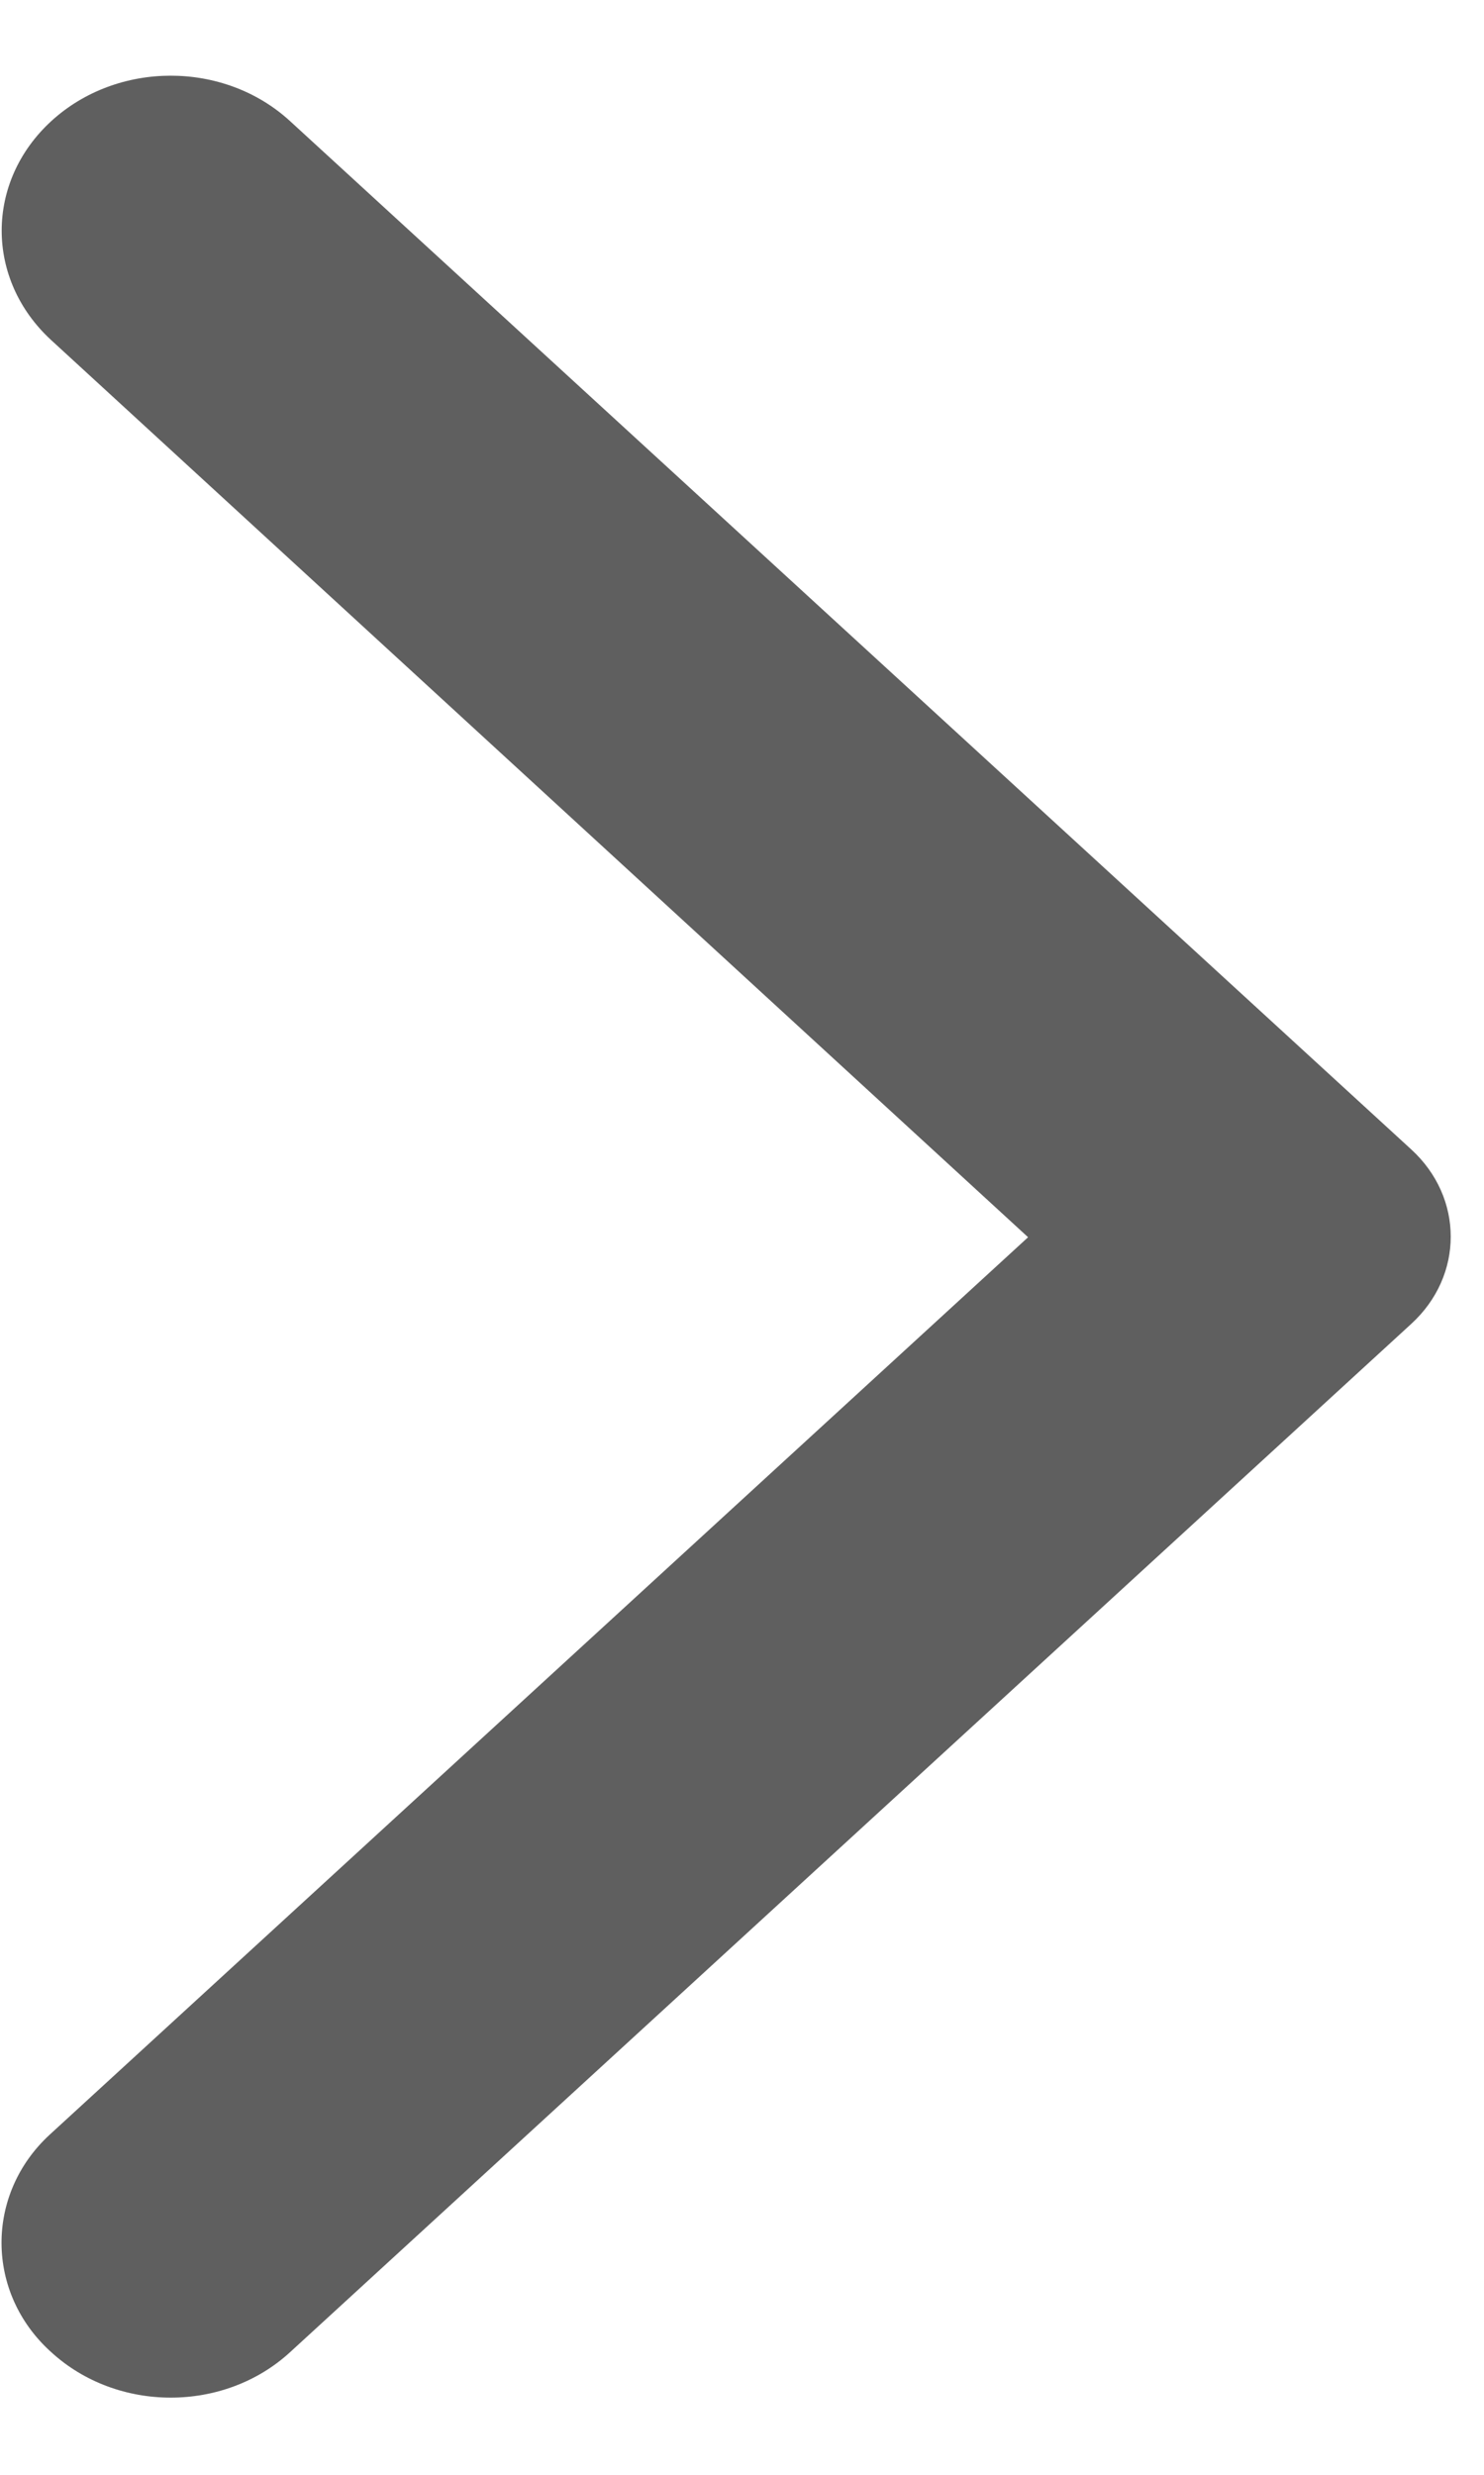 <svg width="9" height="15" viewBox="0 0 9 15" fill="none" xmlns="http://www.w3.org/2000/svg">
<path fill-rule="evenodd" clip-rule="evenodd" d="M0.311 14.257C0.712 14.624 1.359 14.624 1.759 14.257L8.559 8.024C8.878 7.732 8.878 7.259 8.559 6.967L1.759 0.734C1.359 0.367 0.712 0.367 0.311 0.734C-0.09 1.102 -0.09 1.694 0.311 2.062L6.235 7.499L0.303 12.937C-0.09 13.297 -0.09 13.897 0.311 14.257Z" fill="#5F5F5F"/>
</svg>
